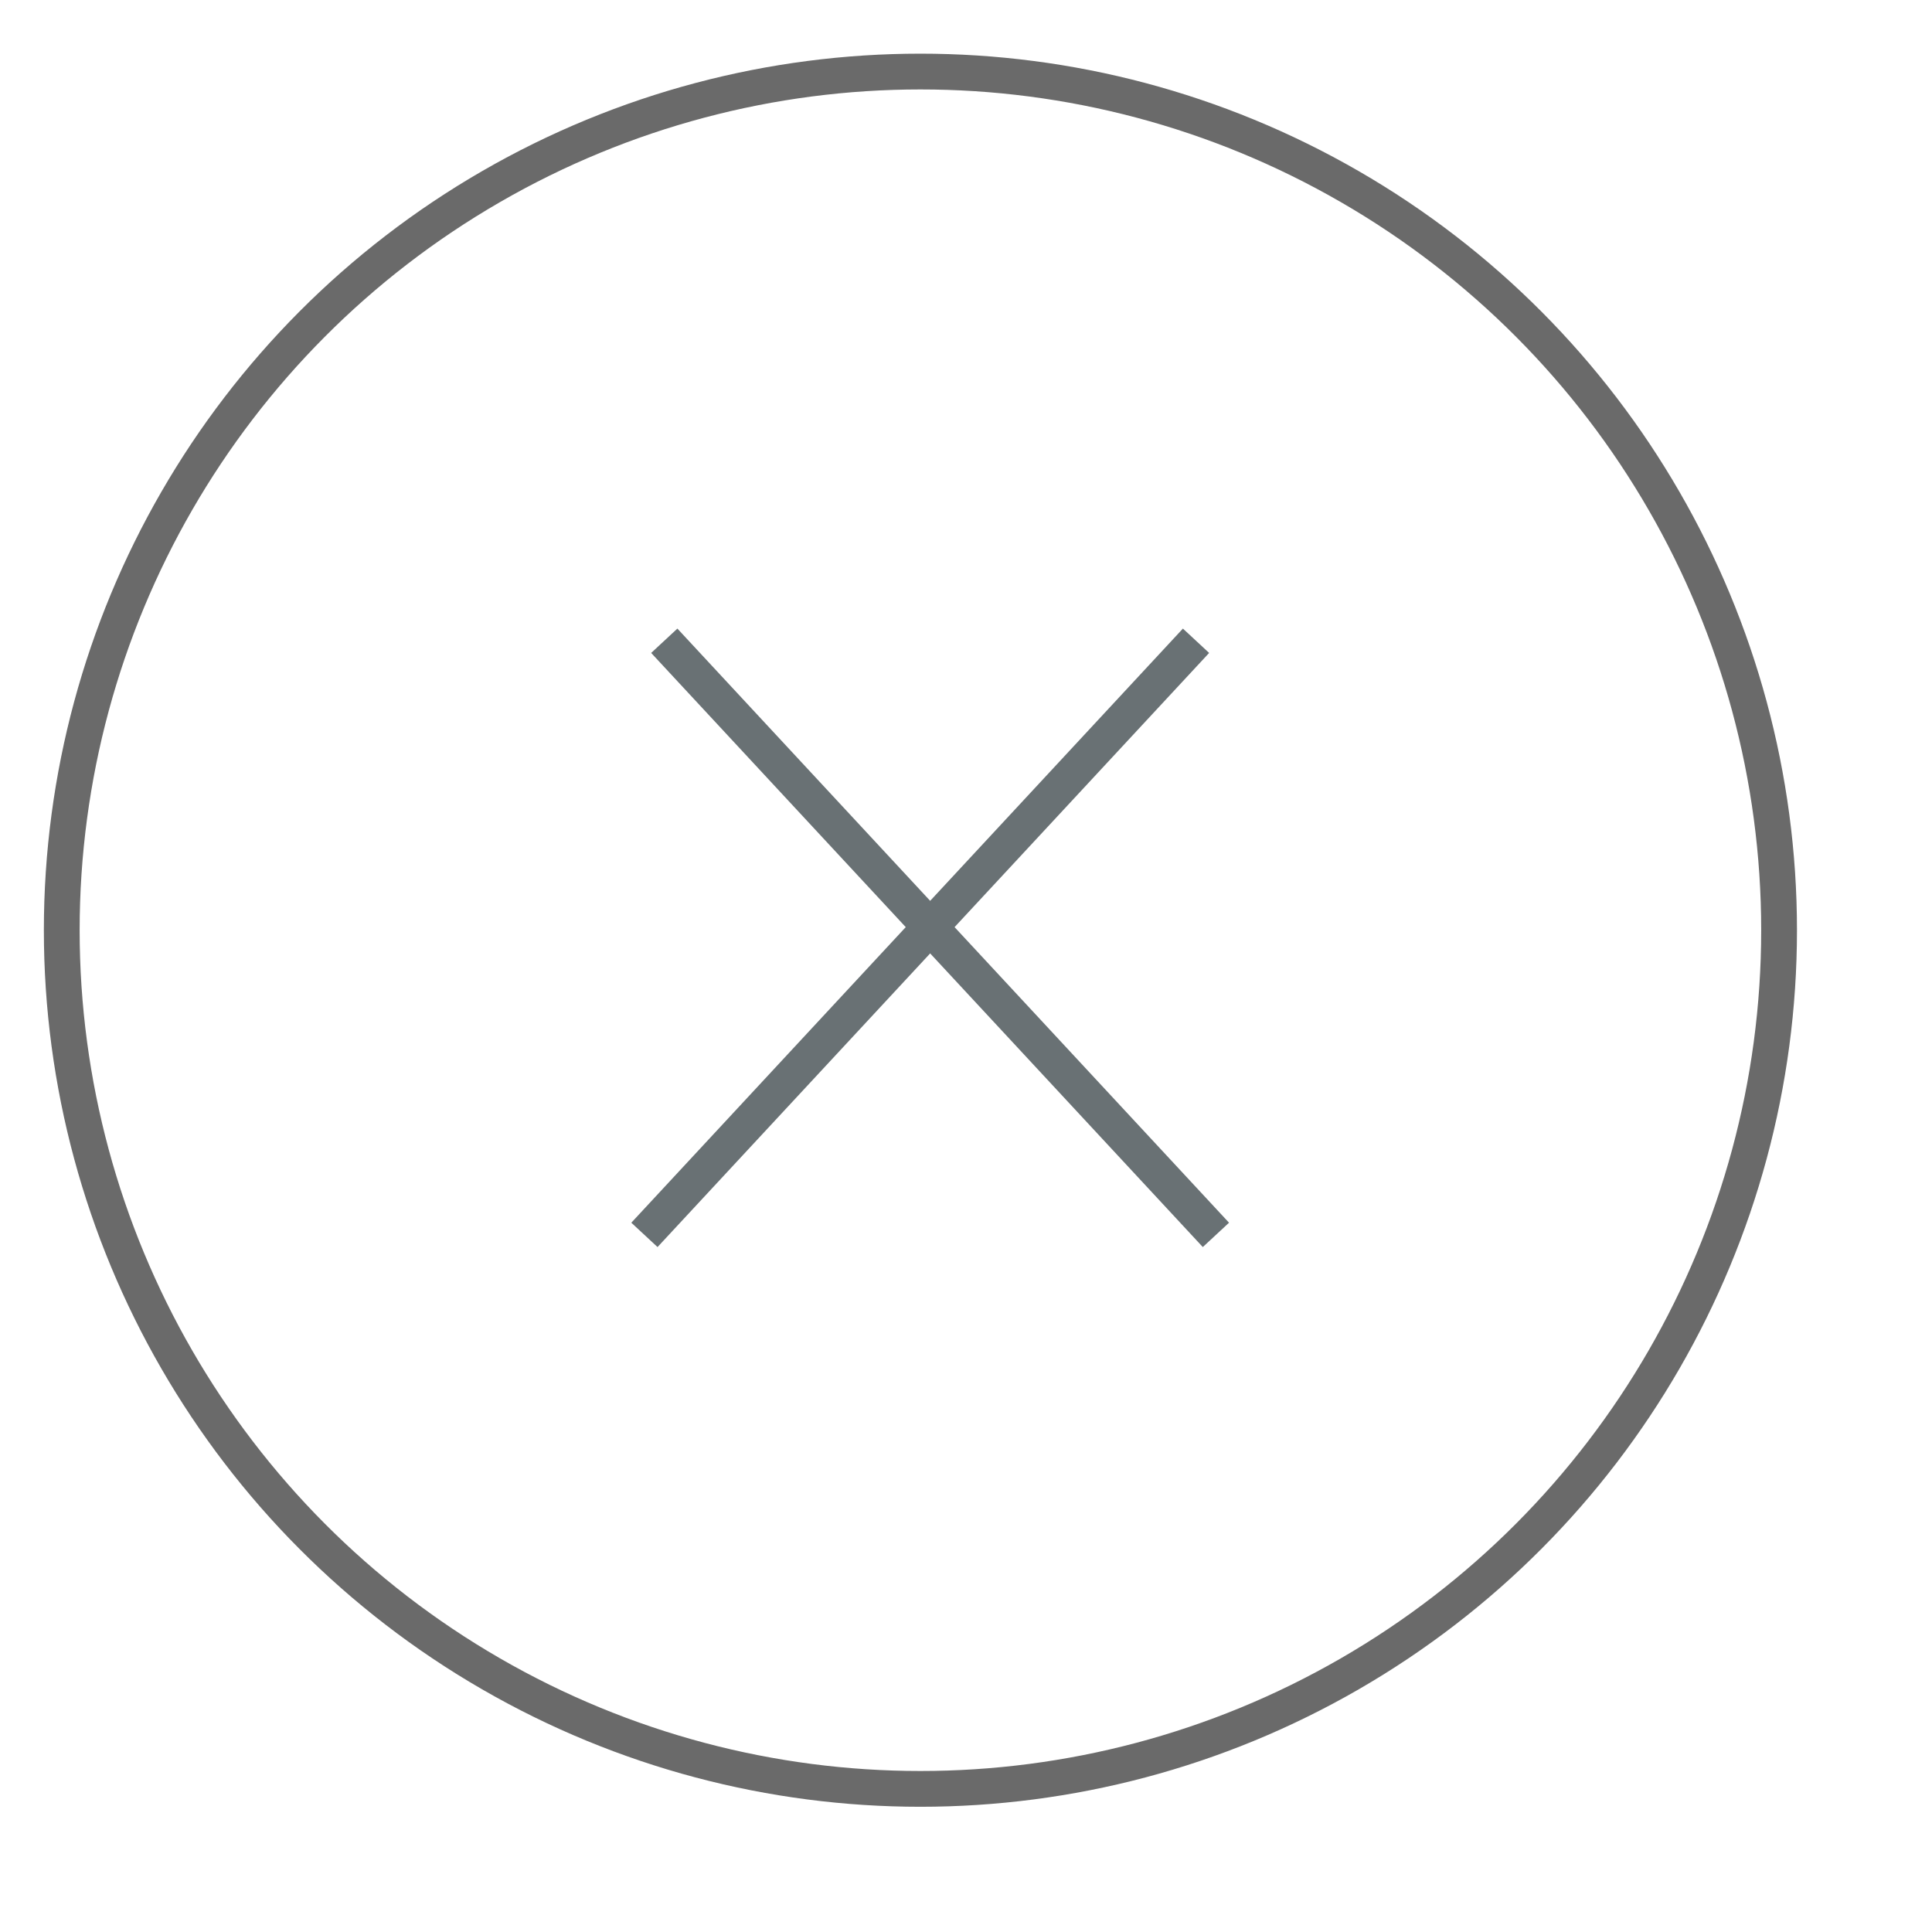<svg viewBox="0 0 54 54" version="1.1" xmlns="http://www.w3.org/2000/svg" xmlns:xlink="http://www.w3.org/1999/xlink">
    <defs>
    </defs>
    <g id="{{ block('id') }}" fill="none" transform="translate(1, 2)">
        <g id="closeX" transform="translate(16.271, 15.688)" stroke-linecap="square" stroke="#697174">
            <g id="lineLeft">
                <path d="M1.636,0.588 L16.374,16.461"></path>
            </g>
            <g id="lineRight">
                <path d="M15.818,0.588 L1.081,16.461"></path>
            </g>
        </g>
        <circle class="oval" stroke="#6A6A6A" cx="24.726" cy="24" r="24"></circle>
    </g>
</svg>